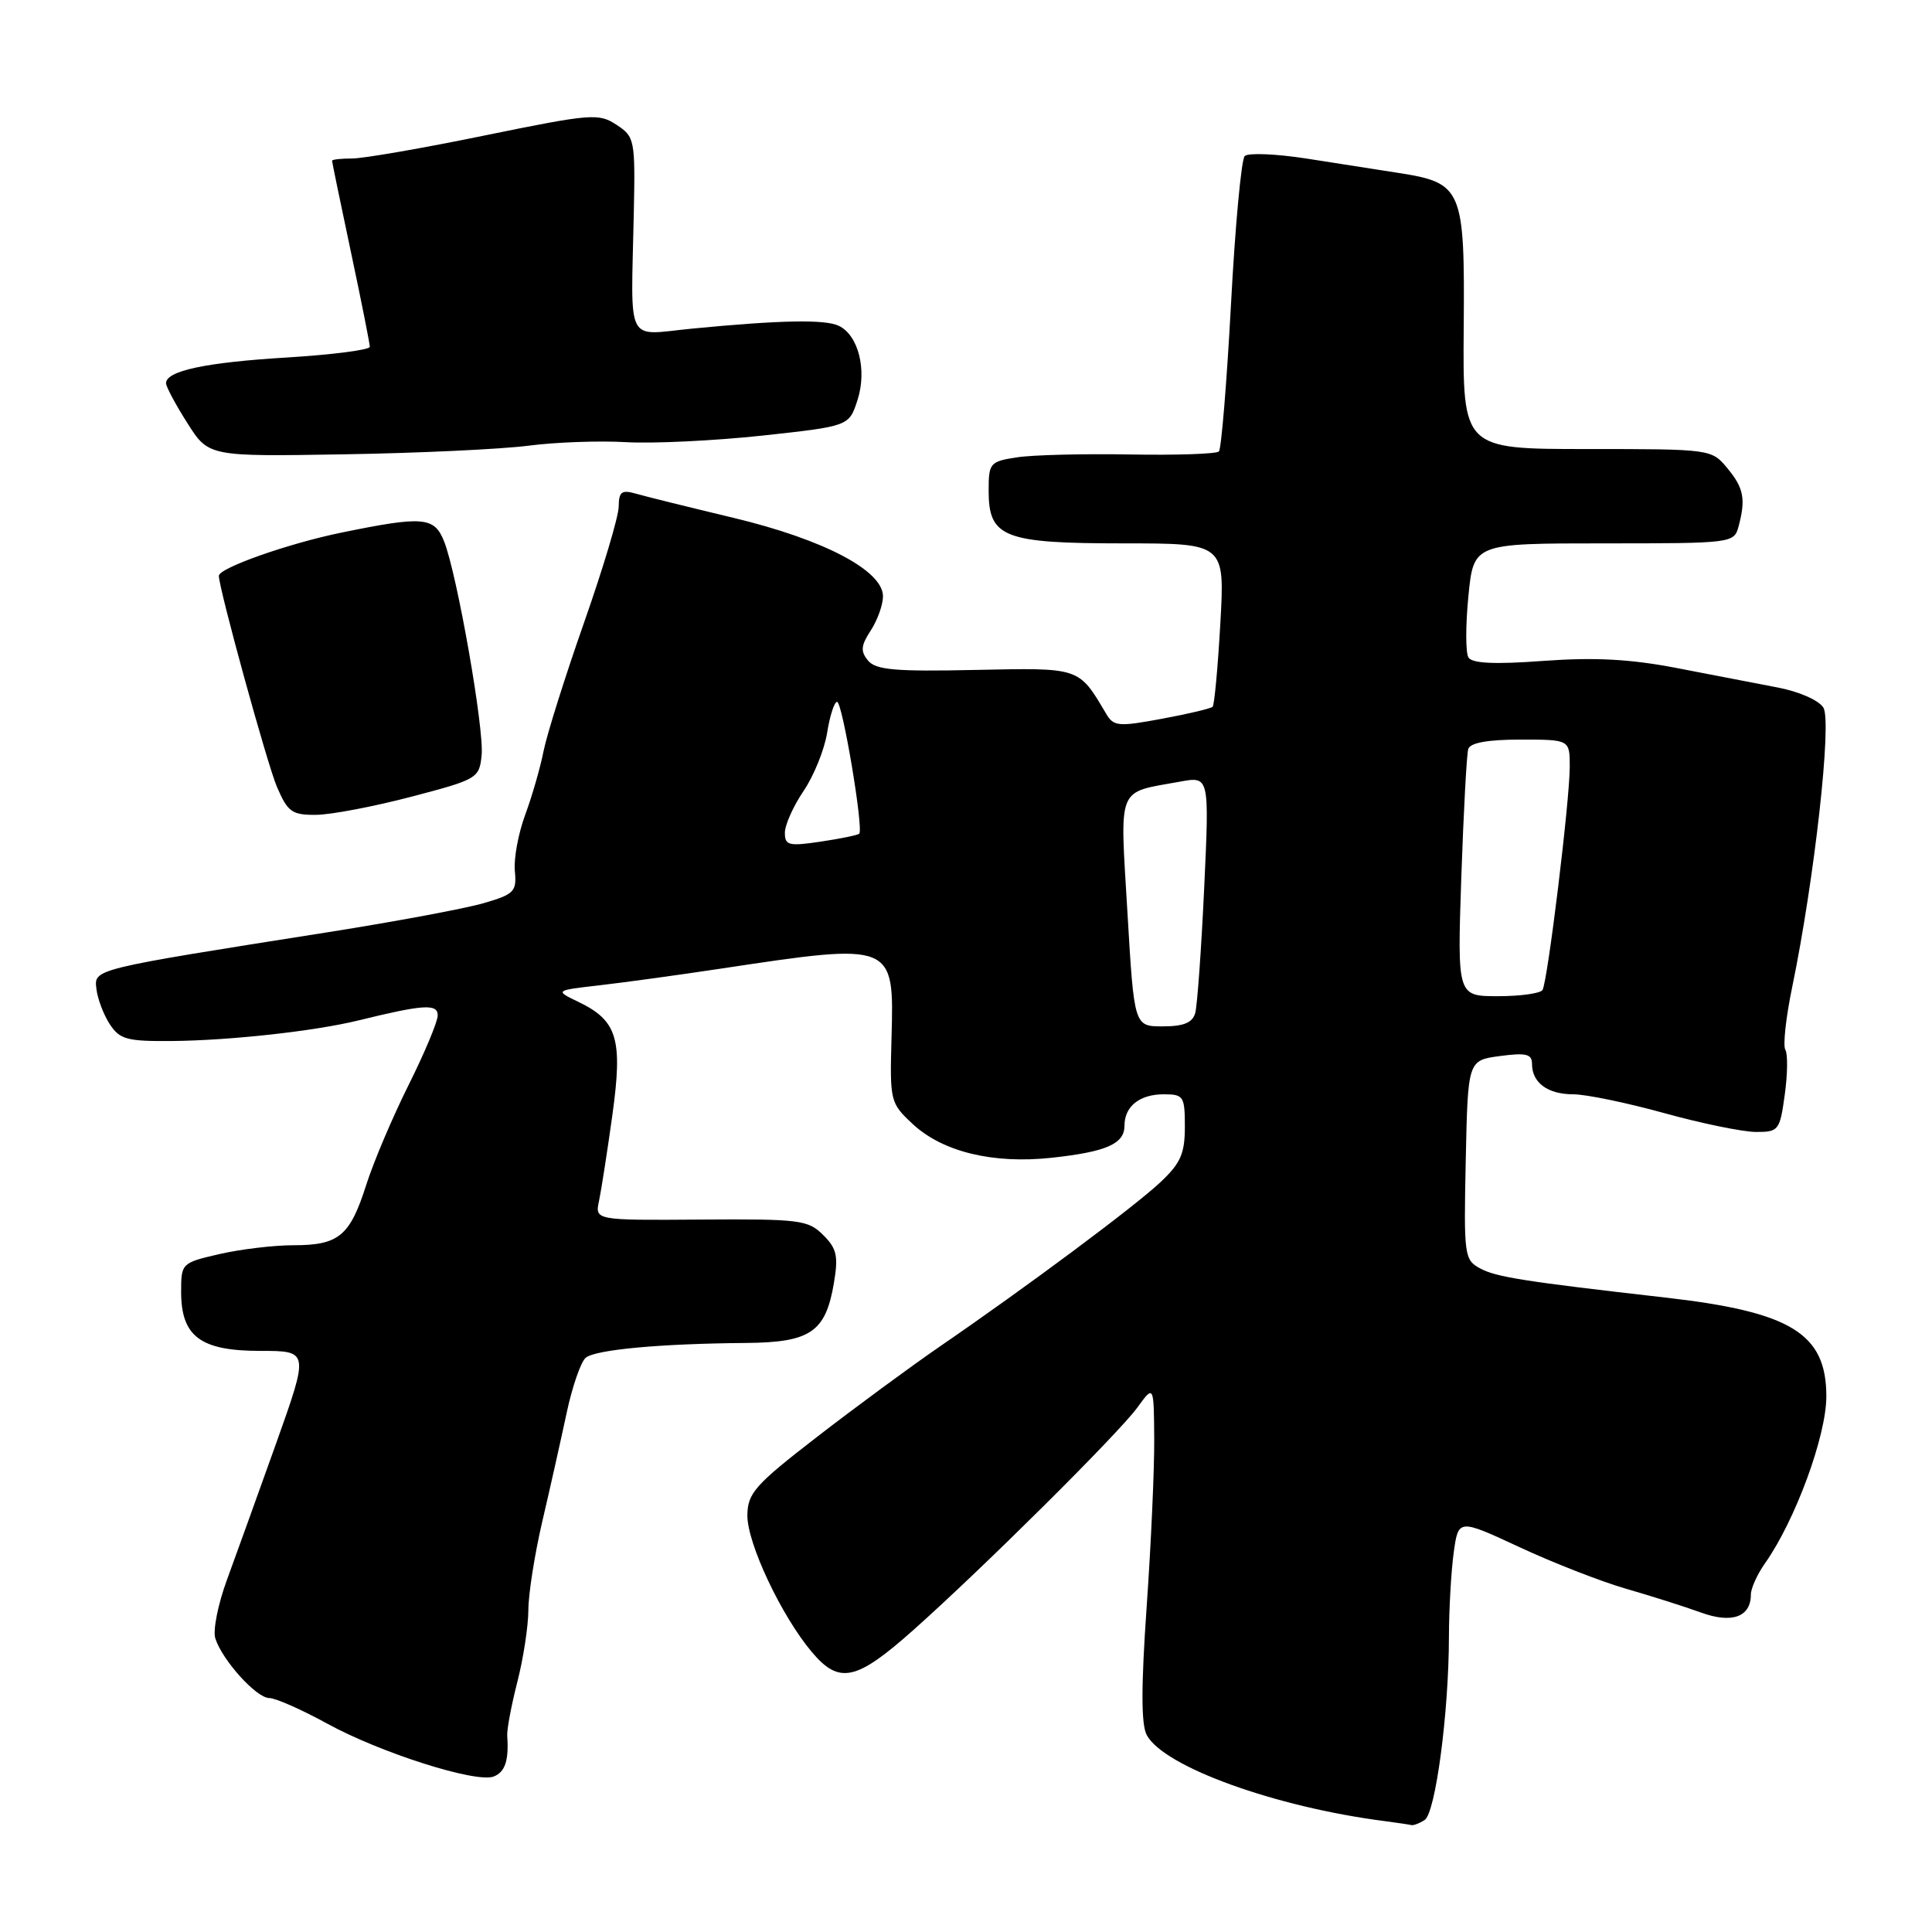 <?xml version="1.0" encoding="UTF-8" standalone="no"?>
<!DOCTYPE svg PUBLIC "-//W3C//DTD SVG 1.1//EN" "http://www.w3.org/Graphics/SVG/1.1/DTD/svg11.dtd" >
<svg xmlns="http://www.w3.org/2000/svg" xmlns:xlink="http://www.w3.org/1999/xlink" version="1.1" viewBox="0 0 256 256">
 <g >
 <path fill="currentColor"
d=" M 188.77 241.16 C 190.21 240.25 191.98 226.93 191.99 216.89 C 192.00 213.25 192.28 208.25 192.62 205.76 C 193.24 201.24 193.24 201.24 201.37 205.02 C 205.84 207.10 212.20 209.58 215.50 210.53 C 218.80 211.48 223.24 212.89 225.36 213.66 C 229.48 215.17 232.00 214.26 232.00 211.28 C 232.00 210.47 232.84 208.61 233.87 207.15 C 237.89 201.45 242.00 190.26 242.00 185.03 C 242.00 176.69 237.34 173.83 220.64 171.93 C 202.04 169.81 198.27 169.22 196.16 168.09 C 194.02 166.94 193.95 166.45 194.22 153.70 C 194.50 140.50 194.50 140.50 198.75 139.93 C 202.23 139.47 203.00 139.66 203.00 140.98 C 203.00 143.47 205.08 145.00 208.46 145.00 C 210.14 145.00 215.56 146.12 220.51 147.49 C 225.45 148.86 230.92 149.98 232.66 149.99 C 235.68 150.00 235.84 149.80 236.49 145.05 C 236.87 142.32 236.90 139.65 236.57 139.11 C 236.23 138.57 236.64 134.81 237.48 130.77 C 240.42 116.52 242.76 95.62 241.61 93.77 C 241.01 92.79 238.38 91.63 235.52 91.09 C 232.76 90.56 226.74 89.40 222.14 88.51 C 216.01 87.33 211.32 87.08 204.53 87.57 C 198.07 88.05 195.06 87.91 194.58 87.12 C 194.19 86.50 194.19 82.85 194.57 79.00 C 195.26 72.00 195.26 72.00 212.51 72.00 C 229.56 72.00 229.77 71.97 230.37 69.75 C 231.34 66.12 231.06 64.65 228.85 62.00 C 226.79 59.52 226.65 59.50 210.30 59.50 C 193.82 59.50 193.82 59.50 193.95 43.44 C 194.10 24.96 193.79 24.23 185.22 22.90 C 182.62 22.49 177.18 21.65 173.12 21.01 C 169.06 20.38 165.37 20.23 164.93 20.68 C 164.48 21.13 163.66 29.99 163.11 40.37 C 162.55 50.74 161.83 59.50 161.51 59.82 C 161.18 60.15 155.87 60.33 149.71 60.22 C 143.54 60.11 136.81 60.28 134.75 60.60 C 131.16 61.15 131.00 61.35 131.00 65.03 C 131.00 71.22 133.00 72.00 148.87 72.00 C 162.30 72.00 162.30 72.00 161.70 82.62 C 161.37 88.46 160.91 93.42 160.68 93.65 C 160.45 93.88 157.43 94.60 153.96 95.24 C 148.21 96.31 147.57 96.26 146.58 94.59 C 142.90 88.38 143.20 88.48 129.22 88.77 C 118.64 89.00 116.05 88.77 115.02 87.53 C 114.00 86.29 114.07 85.55 115.38 83.54 C 116.27 82.18 117.00 80.14 117.00 79.01 C 117.00 75.60 109.14 71.48 97.20 68.62 C 91.31 67.21 85.49 65.77 84.25 65.41 C 82.37 64.87 82.00 65.16 81.98 67.13 C 81.97 68.44 79.90 75.35 77.39 82.50 C 74.88 89.65 72.47 97.30 72.03 99.50 C 71.60 101.70 70.50 105.51 69.59 107.97 C 68.68 110.43 68.06 113.78 68.22 115.41 C 68.48 118.14 68.14 118.49 64.10 119.67 C 61.67 120.38 52.45 122.10 43.60 123.50 C 12.02 128.48 12.46 128.38 12.78 131.06 C 12.93 132.36 13.73 134.46 14.55 135.72 C 15.87 137.73 16.83 137.99 22.77 137.94 C 30.52 137.87 41.70 136.63 47.50 135.21 C 56.14 133.09 58.00 132.97 58.00 134.55 C 58.00 135.37 56.26 139.52 54.14 143.77 C 52.02 148.02 49.49 153.97 48.53 157.00 C 46.37 163.78 44.90 165.00 38.89 165.00 C 36.28 165.00 31.87 165.53 29.08 166.17 C 24.06 167.33 24.00 167.39 24.00 171.17 C 24.00 177.09 26.56 179.00 34.48 179.00 C 40.95 179.00 40.95 179.00 36.59 191.25 C 34.18 197.99 31.25 206.13 30.07 209.34 C 28.89 212.55 28.19 216.04 28.53 217.09 C 29.45 219.99 33.98 225.00 35.68 225.00 C 36.50 225.00 39.95 226.52 43.34 228.38 C 50.43 232.27 63.08 236.29 65.41 235.40 C 66.93 234.81 67.44 233.28 67.21 230.00 C 67.15 229.18 67.76 225.96 68.55 222.86 C 69.35 219.75 70.00 215.48 70.01 213.36 C 70.01 211.24 70.85 205.90 71.88 201.50 C 72.91 197.10 74.35 190.66 75.09 187.19 C 75.83 183.72 76.97 180.44 77.61 179.91 C 78.91 178.83 87.52 178.04 98.81 177.95 C 107.40 177.88 109.40 176.52 110.50 169.99 C 111.10 166.44 110.88 165.43 109.07 163.64 C 107.08 161.65 105.96 161.51 92.88 161.60 C 78.82 161.70 78.82 161.70 79.38 159.10 C 79.68 157.67 80.47 152.57 81.14 147.77 C 82.54 137.68 81.81 135.24 76.65 132.76 C 73.50 131.24 73.50 131.24 79.50 130.55 C 82.80 130.17 90.00 129.18 95.50 128.35 C 118.53 124.88 118.48 124.86 118.13 137.55 C 117.90 145.91 117.97 146.17 120.92 148.92 C 124.89 152.63 131.57 154.25 139.35 153.41 C 146.61 152.62 149.00 151.57 149.00 149.16 C 149.00 146.60 151.00 145.00 154.20 145.00 C 156.83 145.00 157.00 145.26 157.00 149.30 C 157.00 152.87 156.44 154.13 153.75 156.66 C 150.30 159.90 136.13 170.46 124.50 178.44 C 120.65 181.09 113.35 186.46 108.28 190.38 C 100.03 196.76 99.07 197.84 99.03 200.78 C 99.00 204.48 103.52 214.09 107.57 218.90 C 111.20 223.21 113.45 222.73 121.01 216.00 C 130.22 207.81 148.22 189.93 150.71 186.50 C 152.89 183.50 152.89 183.50 152.94 190.67 C 152.97 194.61 152.52 204.61 151.94 212.88 C 151.20 223.46 151.20 228.51 151.95 229.90 C 154.19 234.10 168.99 239.45 183.50 241.31 C 185.15 241.53 186.72 241.76 187.00 241.83 C 187.28 241.91 188.07 241.61 188.77 241.16 Z  M 54.50 105.57 C 63.27 103.27 63.51 103.13 63.82 100.06 C 64.17 96.59 60.57 76.10 58.85 71.75 C 57.55 68.47 56.09 68.35 45.21 70.58 C 38.23 72.01 29.00 75.26 29.00 76.30 C 29.00 77.97 35.41 101.27 36.69 104.25 C 38.13 107.60 38.68 108.00 41.90 107.97 C 43.88 107.95 49.55 106.87 54.50 105.57 Z  M 70.00 59.06 C 73.58 58.59 79.42 58.38 83.00 58.59 C 86.58 58.79 94.67 58.40 101.00 57.72 C 112.50 56.47 112.50 56.47 113.62 53.02 C 114.91 49.03 113.75 44.42 111.14 43.17 C 109.32 42.30 103.39 42.41 91.75 43.54 C 82.78 44.41 83.61 46.04 83.98 28.33 C 84.18 18.49 84.11 18.12 81.68 16.53 C 79.33 14.98 78.32 15.07 64.27 17.94 C 56.07 19.63 48.15 21.00 46.68 21.00 C 45.20 21.00 44.00 21.13 44.00 21.30 C 44.00 21.46 45.12 26.91 46.50 33.40 C 47.88 39.89 49.00 45.54 49.00 45.95 C 49.00 46.36 44.06 47.00 38.02 47.37 C 27.24 48.02 22.00 49.14 22.00 50.78 C 22.00 51.24 23.27 53.61 24.82 56.05 C 27.64 60.50 27.64 60.50 45.57 60.20 C 55.43 60.04 66.42 59.52 70.00 59.06 Z  M 149.39 120.88 C 148.39 103.86 147.88 105.12 156.37 103.57 C 160.25 102.86 160.25 102.86 159.56 117.68 C 159.18 125.83 158.64 133.29 158.37 134.25 C 158.00 135.52 156.83 136.00 154.07 136.00 C 150.28 136.00 150.28 136.00 149.39 120.88 Z  M 193.63 116.25 C 193.93 107.59 194.34 99.94 194.55 99.25 C 194.81 98.42 197.12 98.00 201.47 98.00 C 208.00 98.00 208.00 98.00 208.00 101.59 C 208.00 106.09 205.07 130.07 204.39 131.18 C 204.11 131.63 201.46 132.00 198.49 132.00 C 193.10 132.00 193.10 132.00 193.63 116.25 Z  M 104.00 110.35 C 104.00 109.31 105.11 106.83 106.47 104.82 C 107.83 102.82 109.24 99.34 109.60 97.09 C 109.96 94.84 110.55 93.00 110.92 93.00 C 111.62 93.00 114.46 109.88 113.85 110.47 C 113.66 110.66 111.36 111.13 108.75 111.52 C 104.52 112.15 104.00 112.02 104.00 110.35 Z "/>
</g>
</svg>